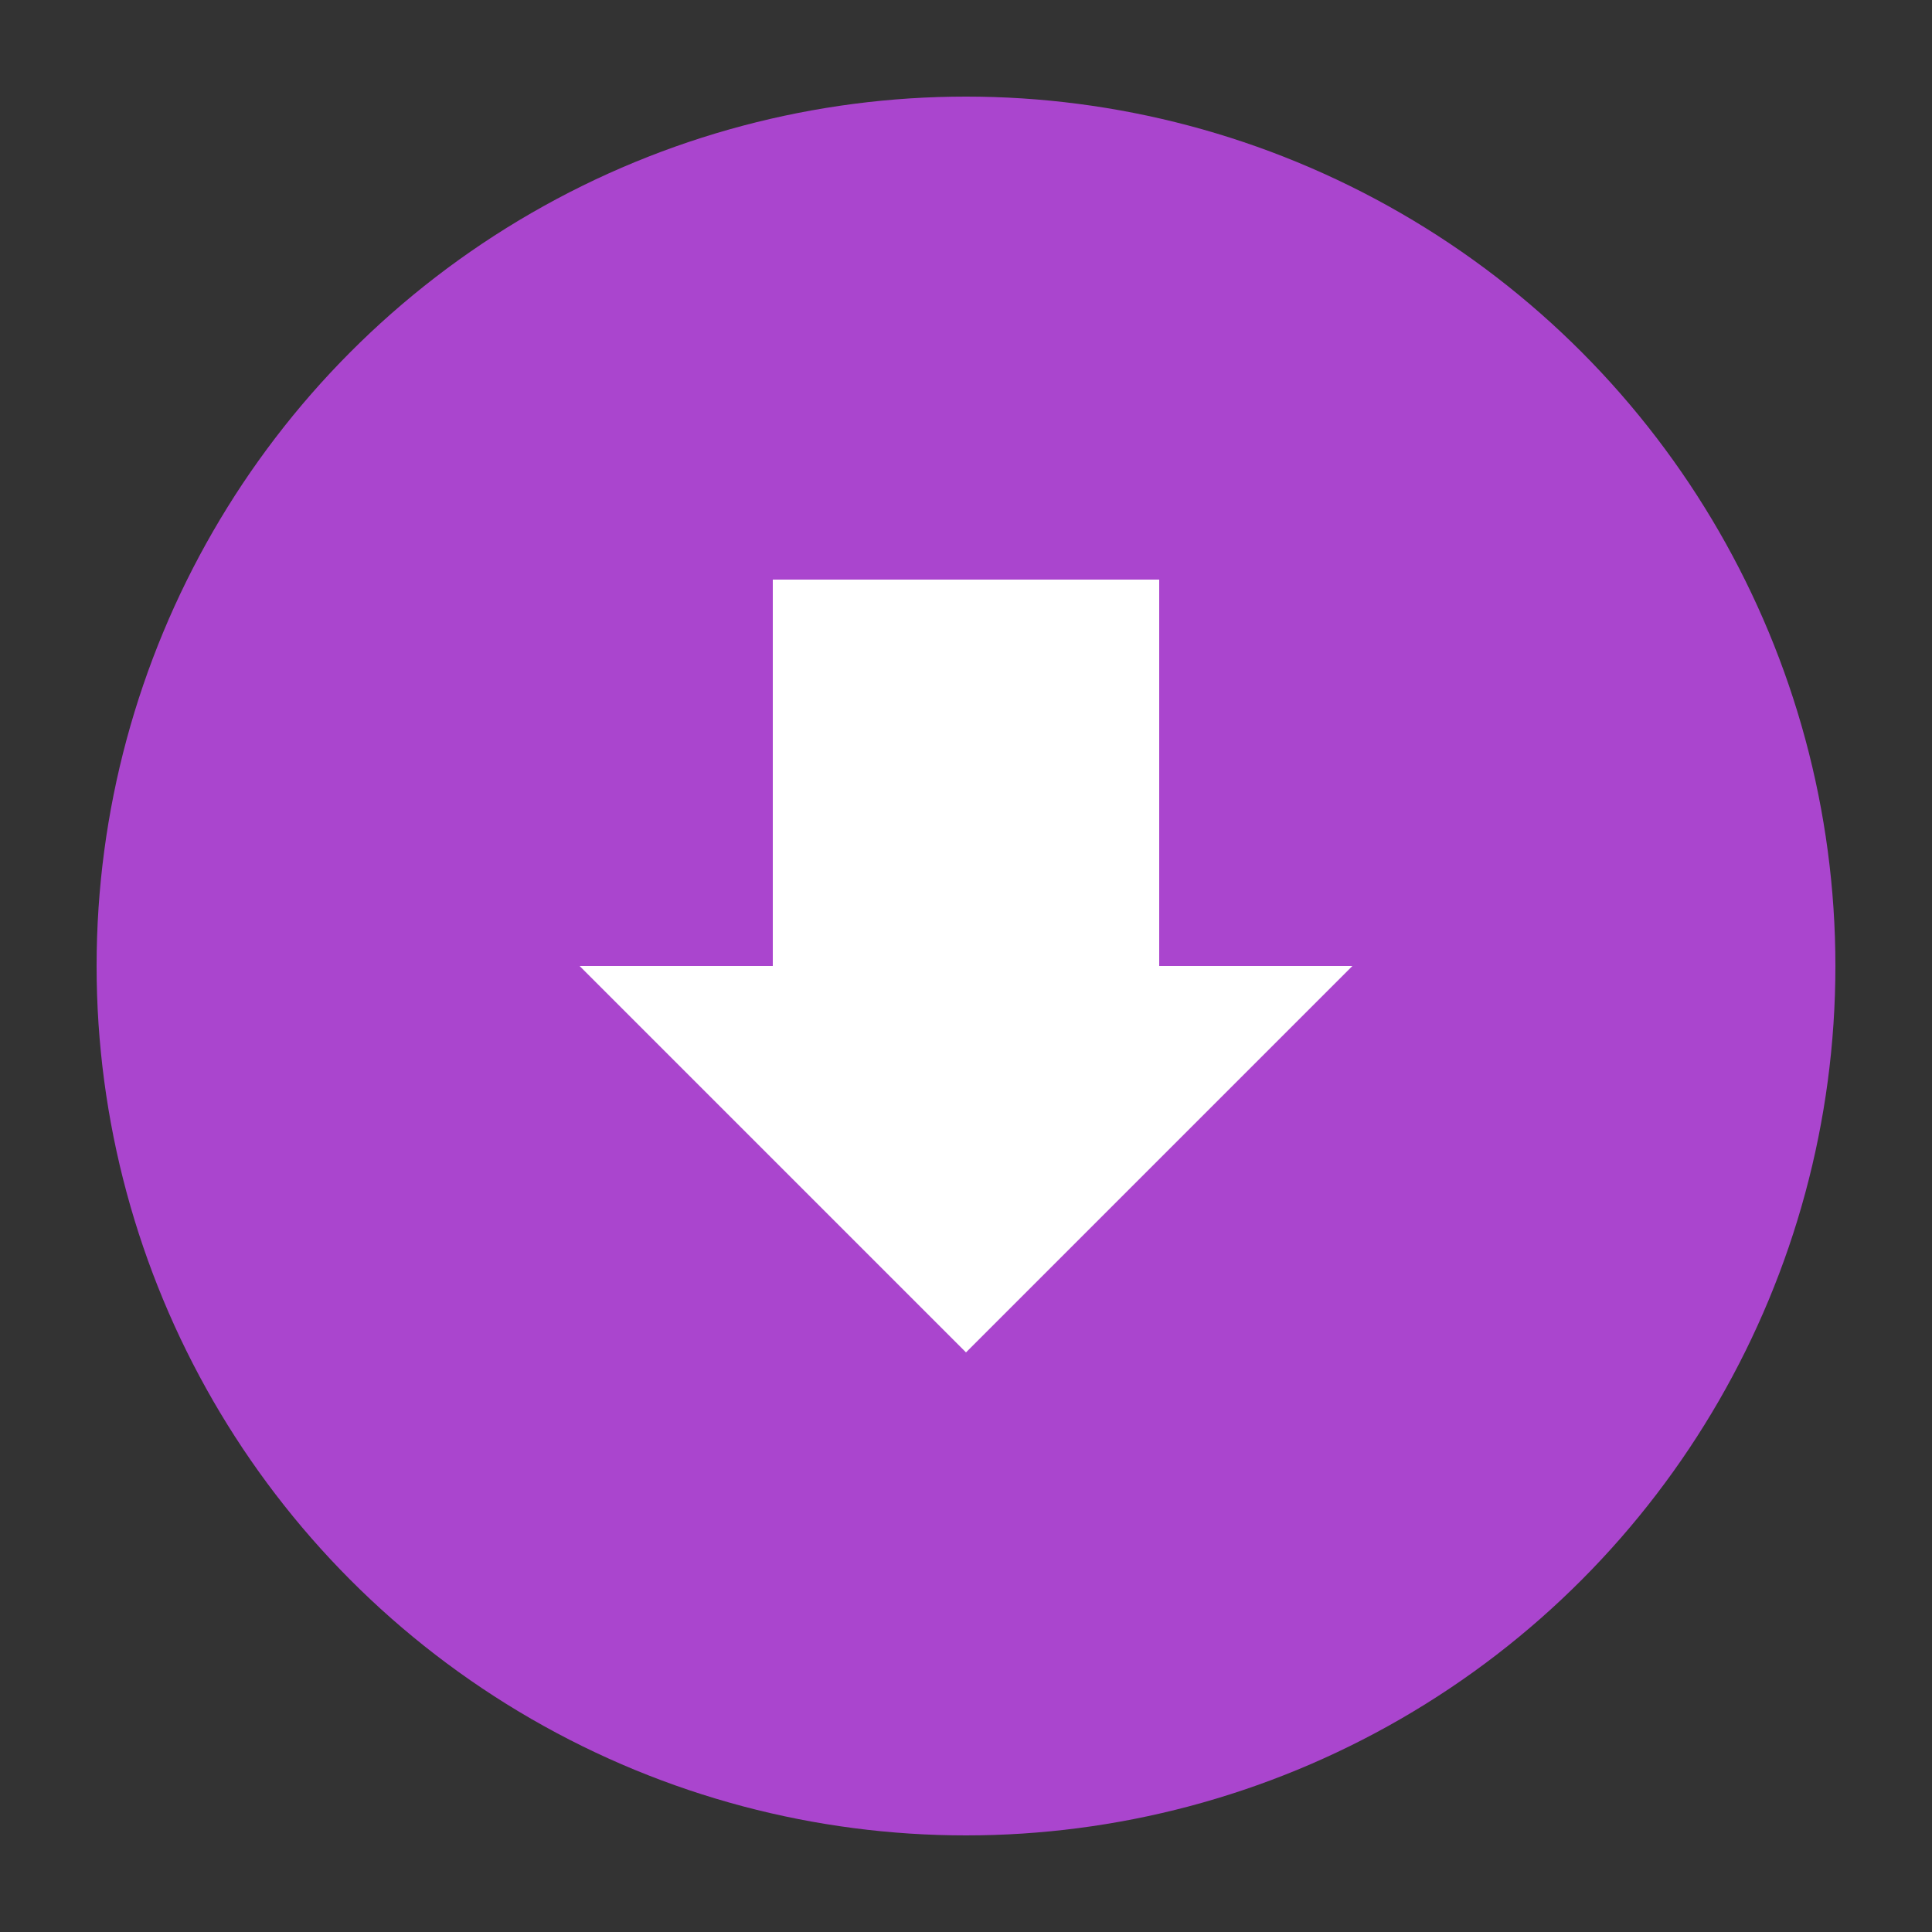 <svg width="100" height="100" xmlns="http://www.w3.org/2000/svg"><rect width="100%" height="100%" fill="#333333" stroke="none"/><circle fill="#AA45CE" r="45" cy="50" cx="50"/><path fill="#fff" d="m50 70 20-20H60V30H40v20H30l20 20z"/></svg>